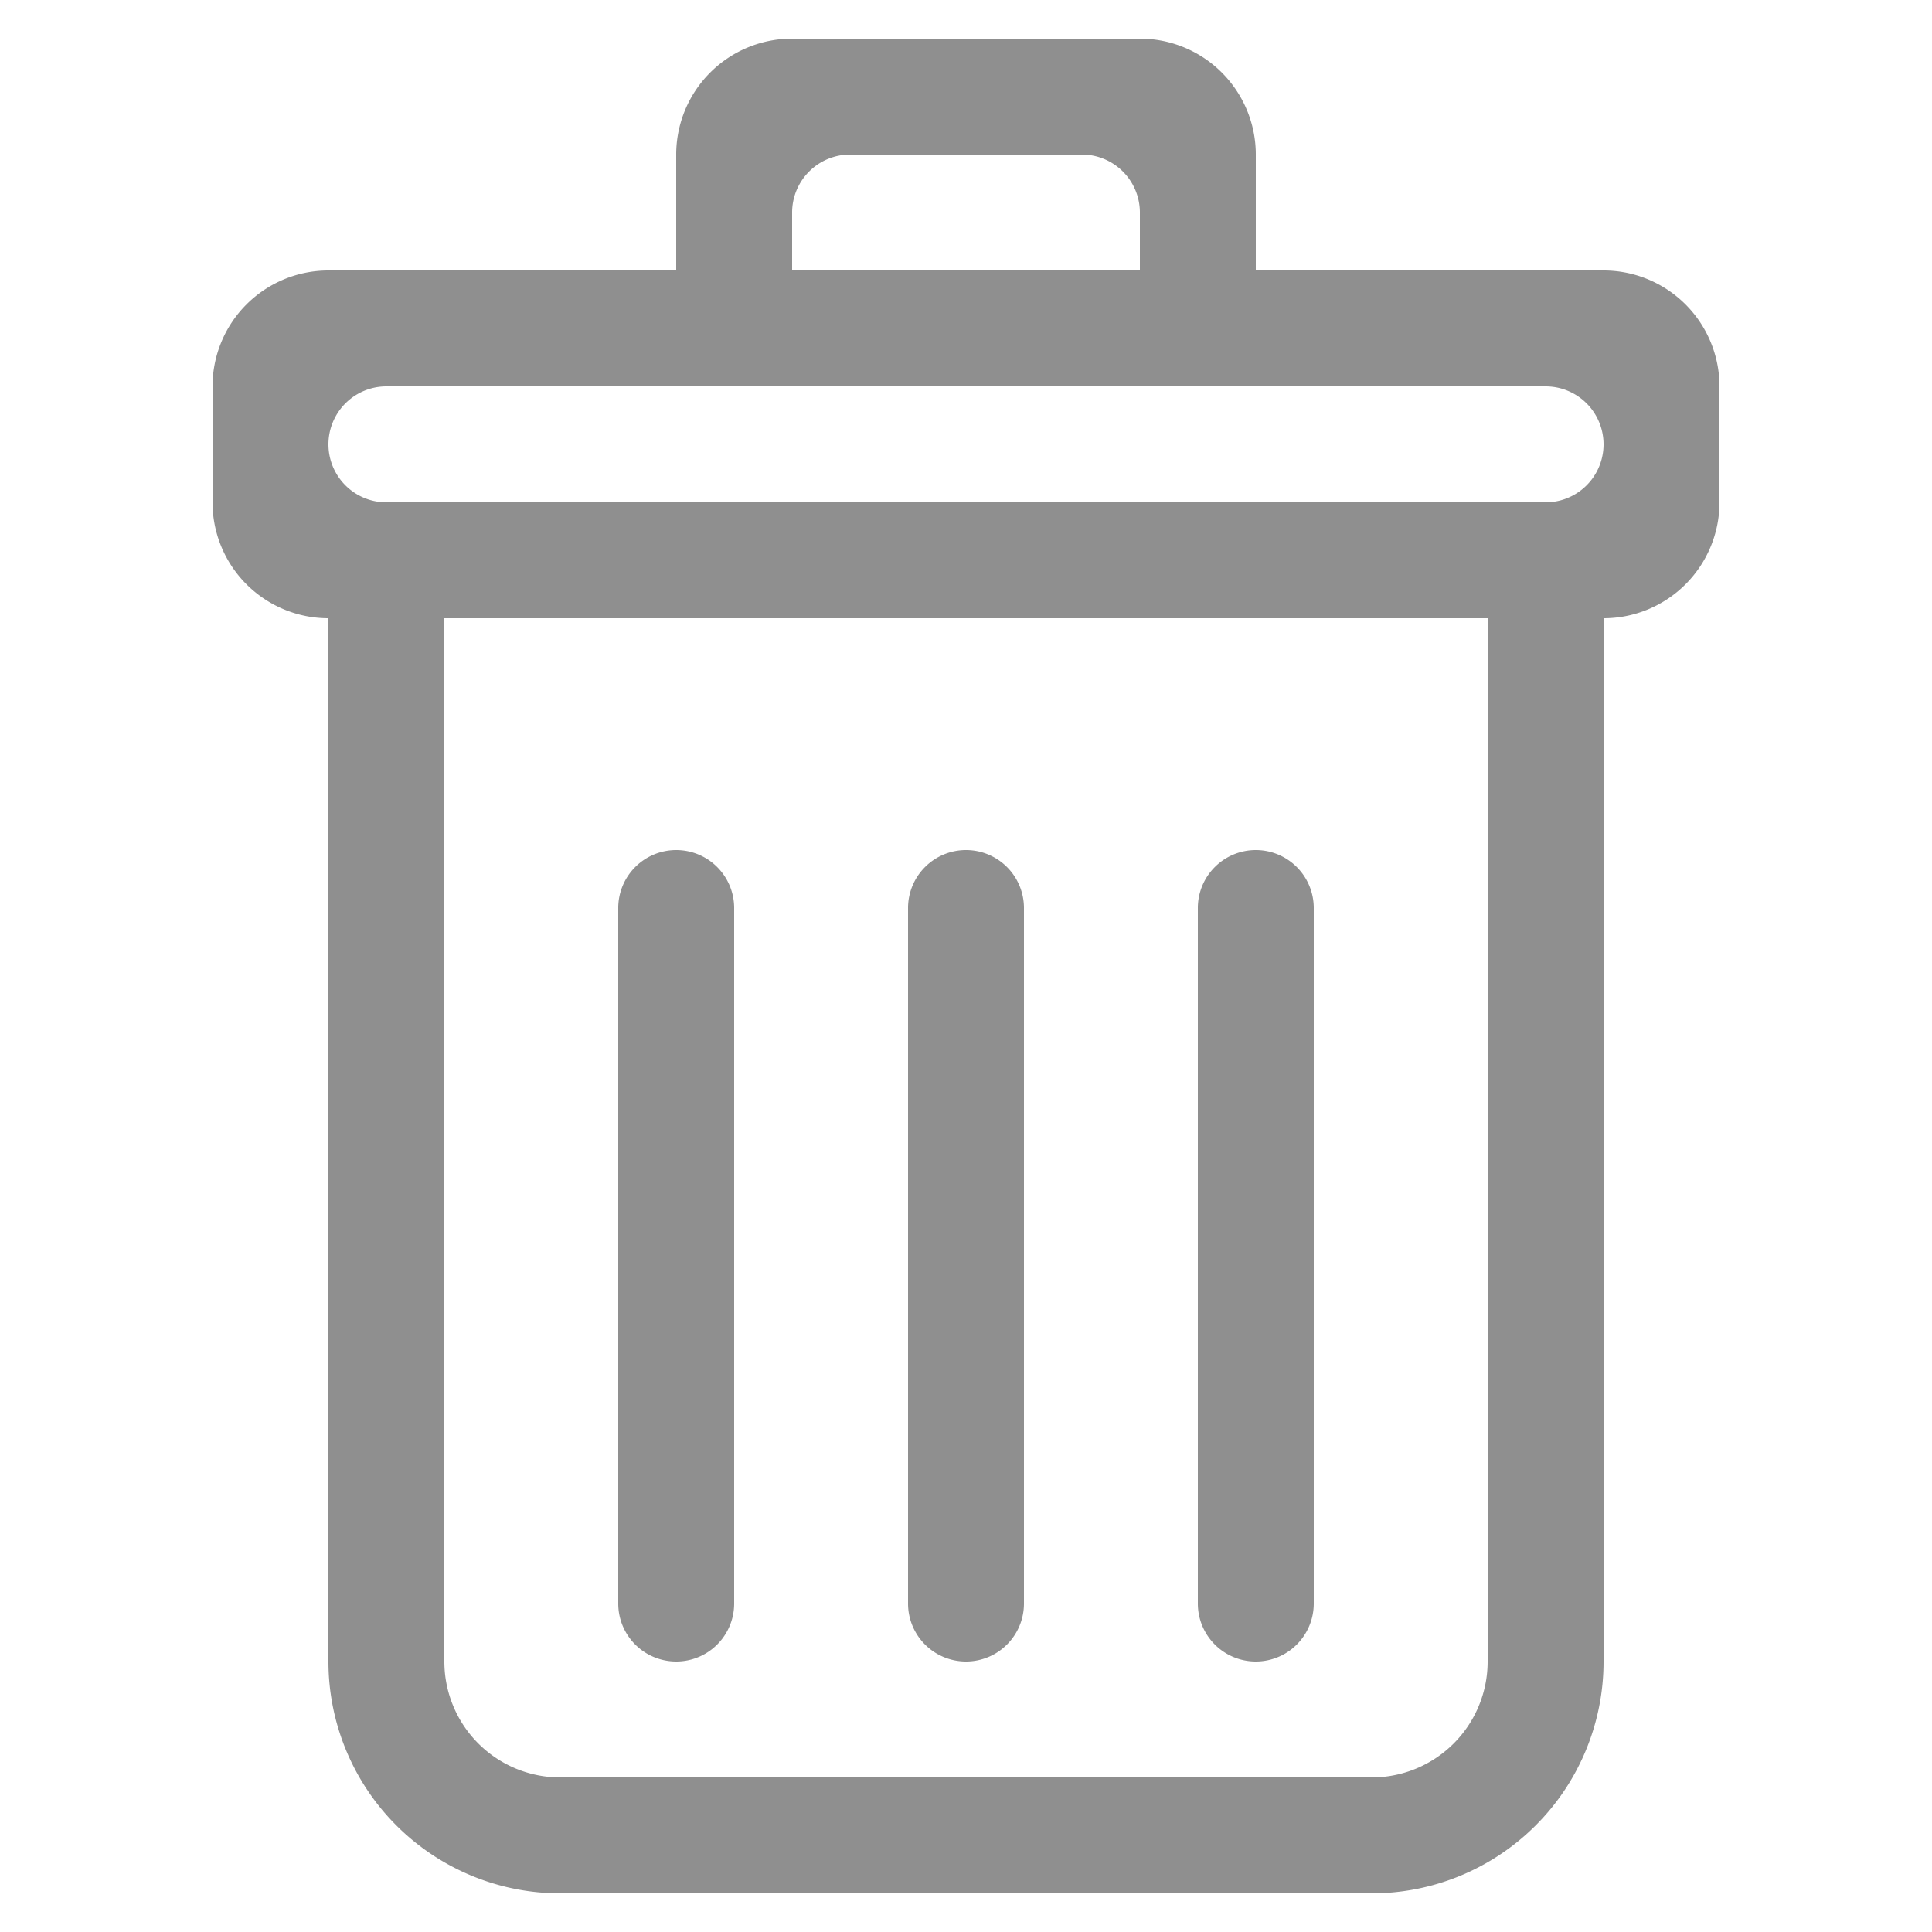 <svg xmlns="http://www.w3.org/2000/svg" width="15" height="15" viewBox="0 0 100 100">
  <defs>
    <style>
      .cls-1 {
        fill: rgba(0,0,0,0.44);
        fill-rule: evenodd;
      }
    </style>
  </defs>
  <path id="_4" data-name="4" class="cls-1" d="M83,32V86A12,12,0,0,1,71,98H29A12,12,0,0,1,17,86V32a6,6,0,0,1-6-6V20a6,6,0,0,1,6-6H35V8a6,6,0,0,1,6-6H59a6,6,0,0,1,6,6v6H83a6,6,0,0,1,6,6v6A6,6,0,0,1,83,32ZM23,32V86a6,6,0,0,0,6,6H71a6,6,0,0,0,6-6V32H23ZM41,14V11a3,3,0,0,1,3-3H56a3,3,0,0,1,3,3v3H41m39,6H20a3,3,0,0,0,0,6H80A3,3,0,0,0,80,20ZM35,44a3,3,0,0,1,3,3V83a3,3,0,0,1-6,0V47A3,3,0,0,1,35,44Zm15,0a3,3,0,0,1,3,3V83a3,3,0,0,1-6,0V47A3,3,0,0,1,50,44Zm15,0a3,3,0,0,1,3,3V83a3,3,0,0,1-6,0V47A3,3,0,0,1,65,44Z"/>
</svg>
